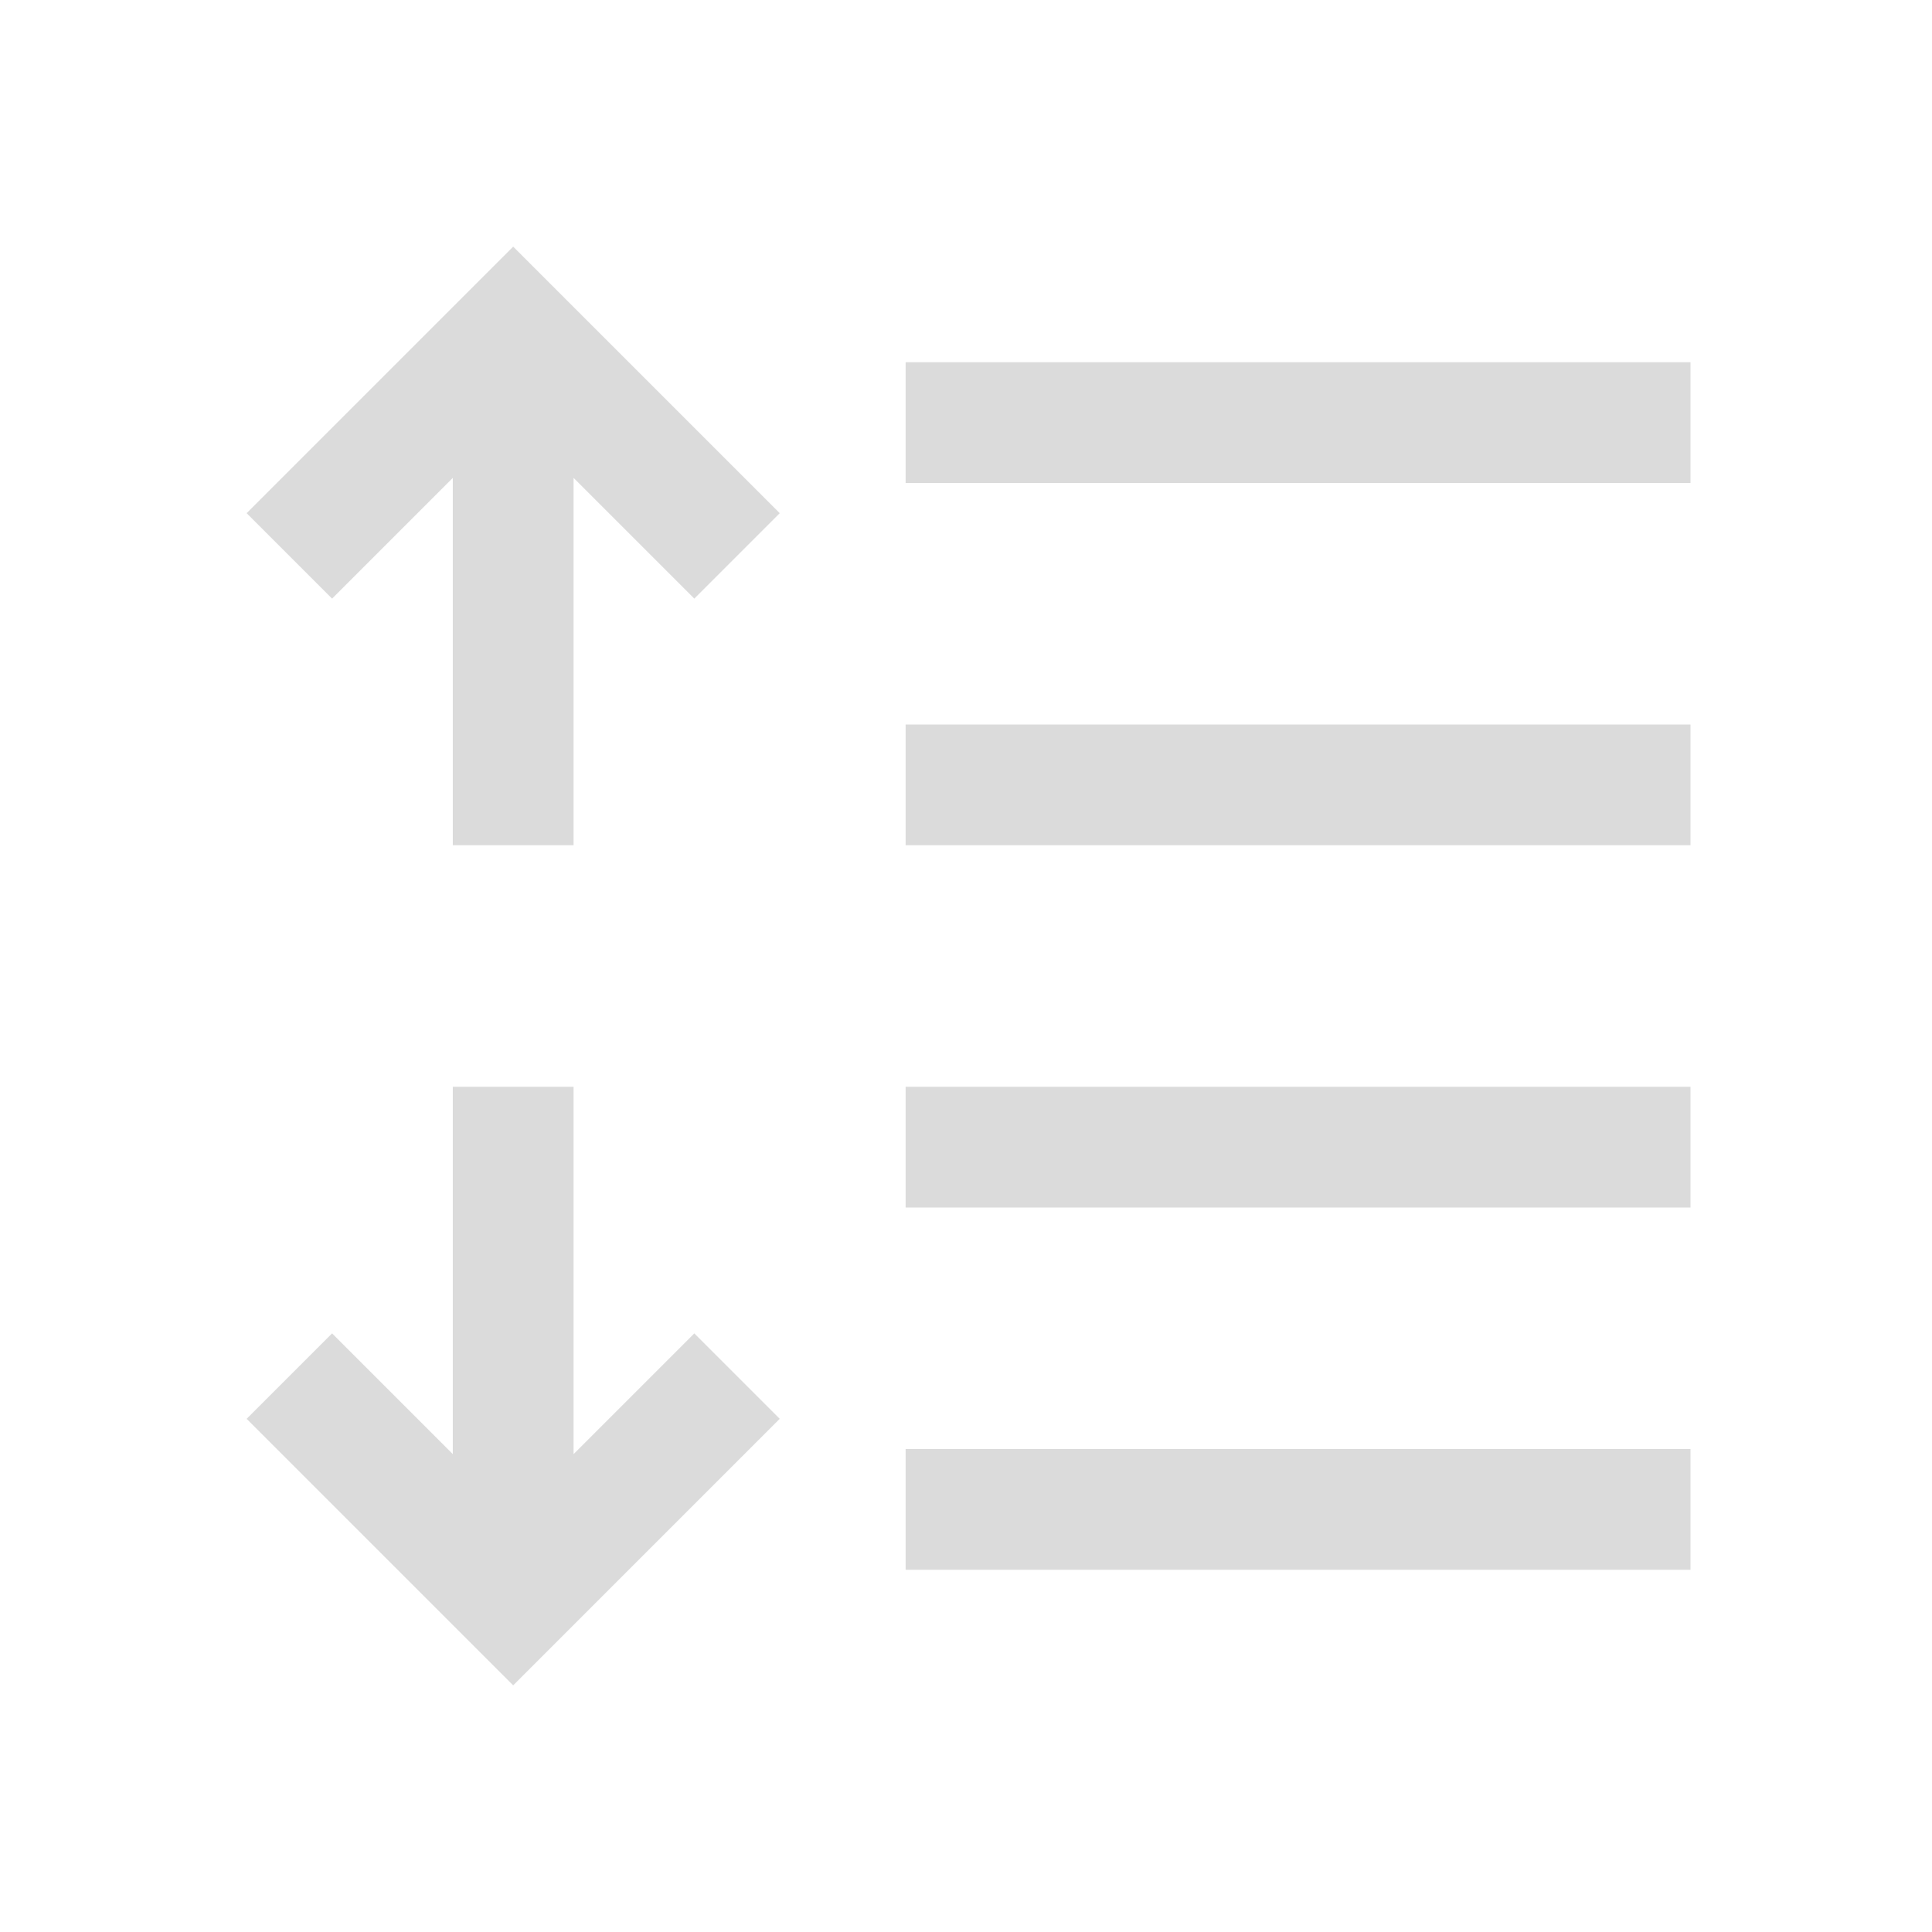 <?xml version="1.0" standalone="no"?><!DOCTYPE svg PUBLIC "-//W3C//DTD SVG 1.1//EN" "http://www.w3.org/Graphics/SVG/1.1/DTD/svg11.dtd"><svg t="1711265487597" class="icon" viewBox="0 0 1024 1024" version="1.1" xmlns="http://www.w3.org/2000/svg" p-id="7617" xmlns:xlink="http://www.w3.org/1999/xlink" width="32" height="32"><path d="M368 706.72l-64 64V576h-64v194.72l-64-64L130.72 752 272 893.28 413.28 752 368 706.72zM272 130.72L130.72 272 176 317.28l64-64V448h64V253.28l64 64L413.28 272 272 130.72zM480 192h416v64H480zM480 384h416v64H480zM480 576h416v64H480zM480 768h416v64H480z" fill="#dbdbdb" p-id="7618"></path></svg>
